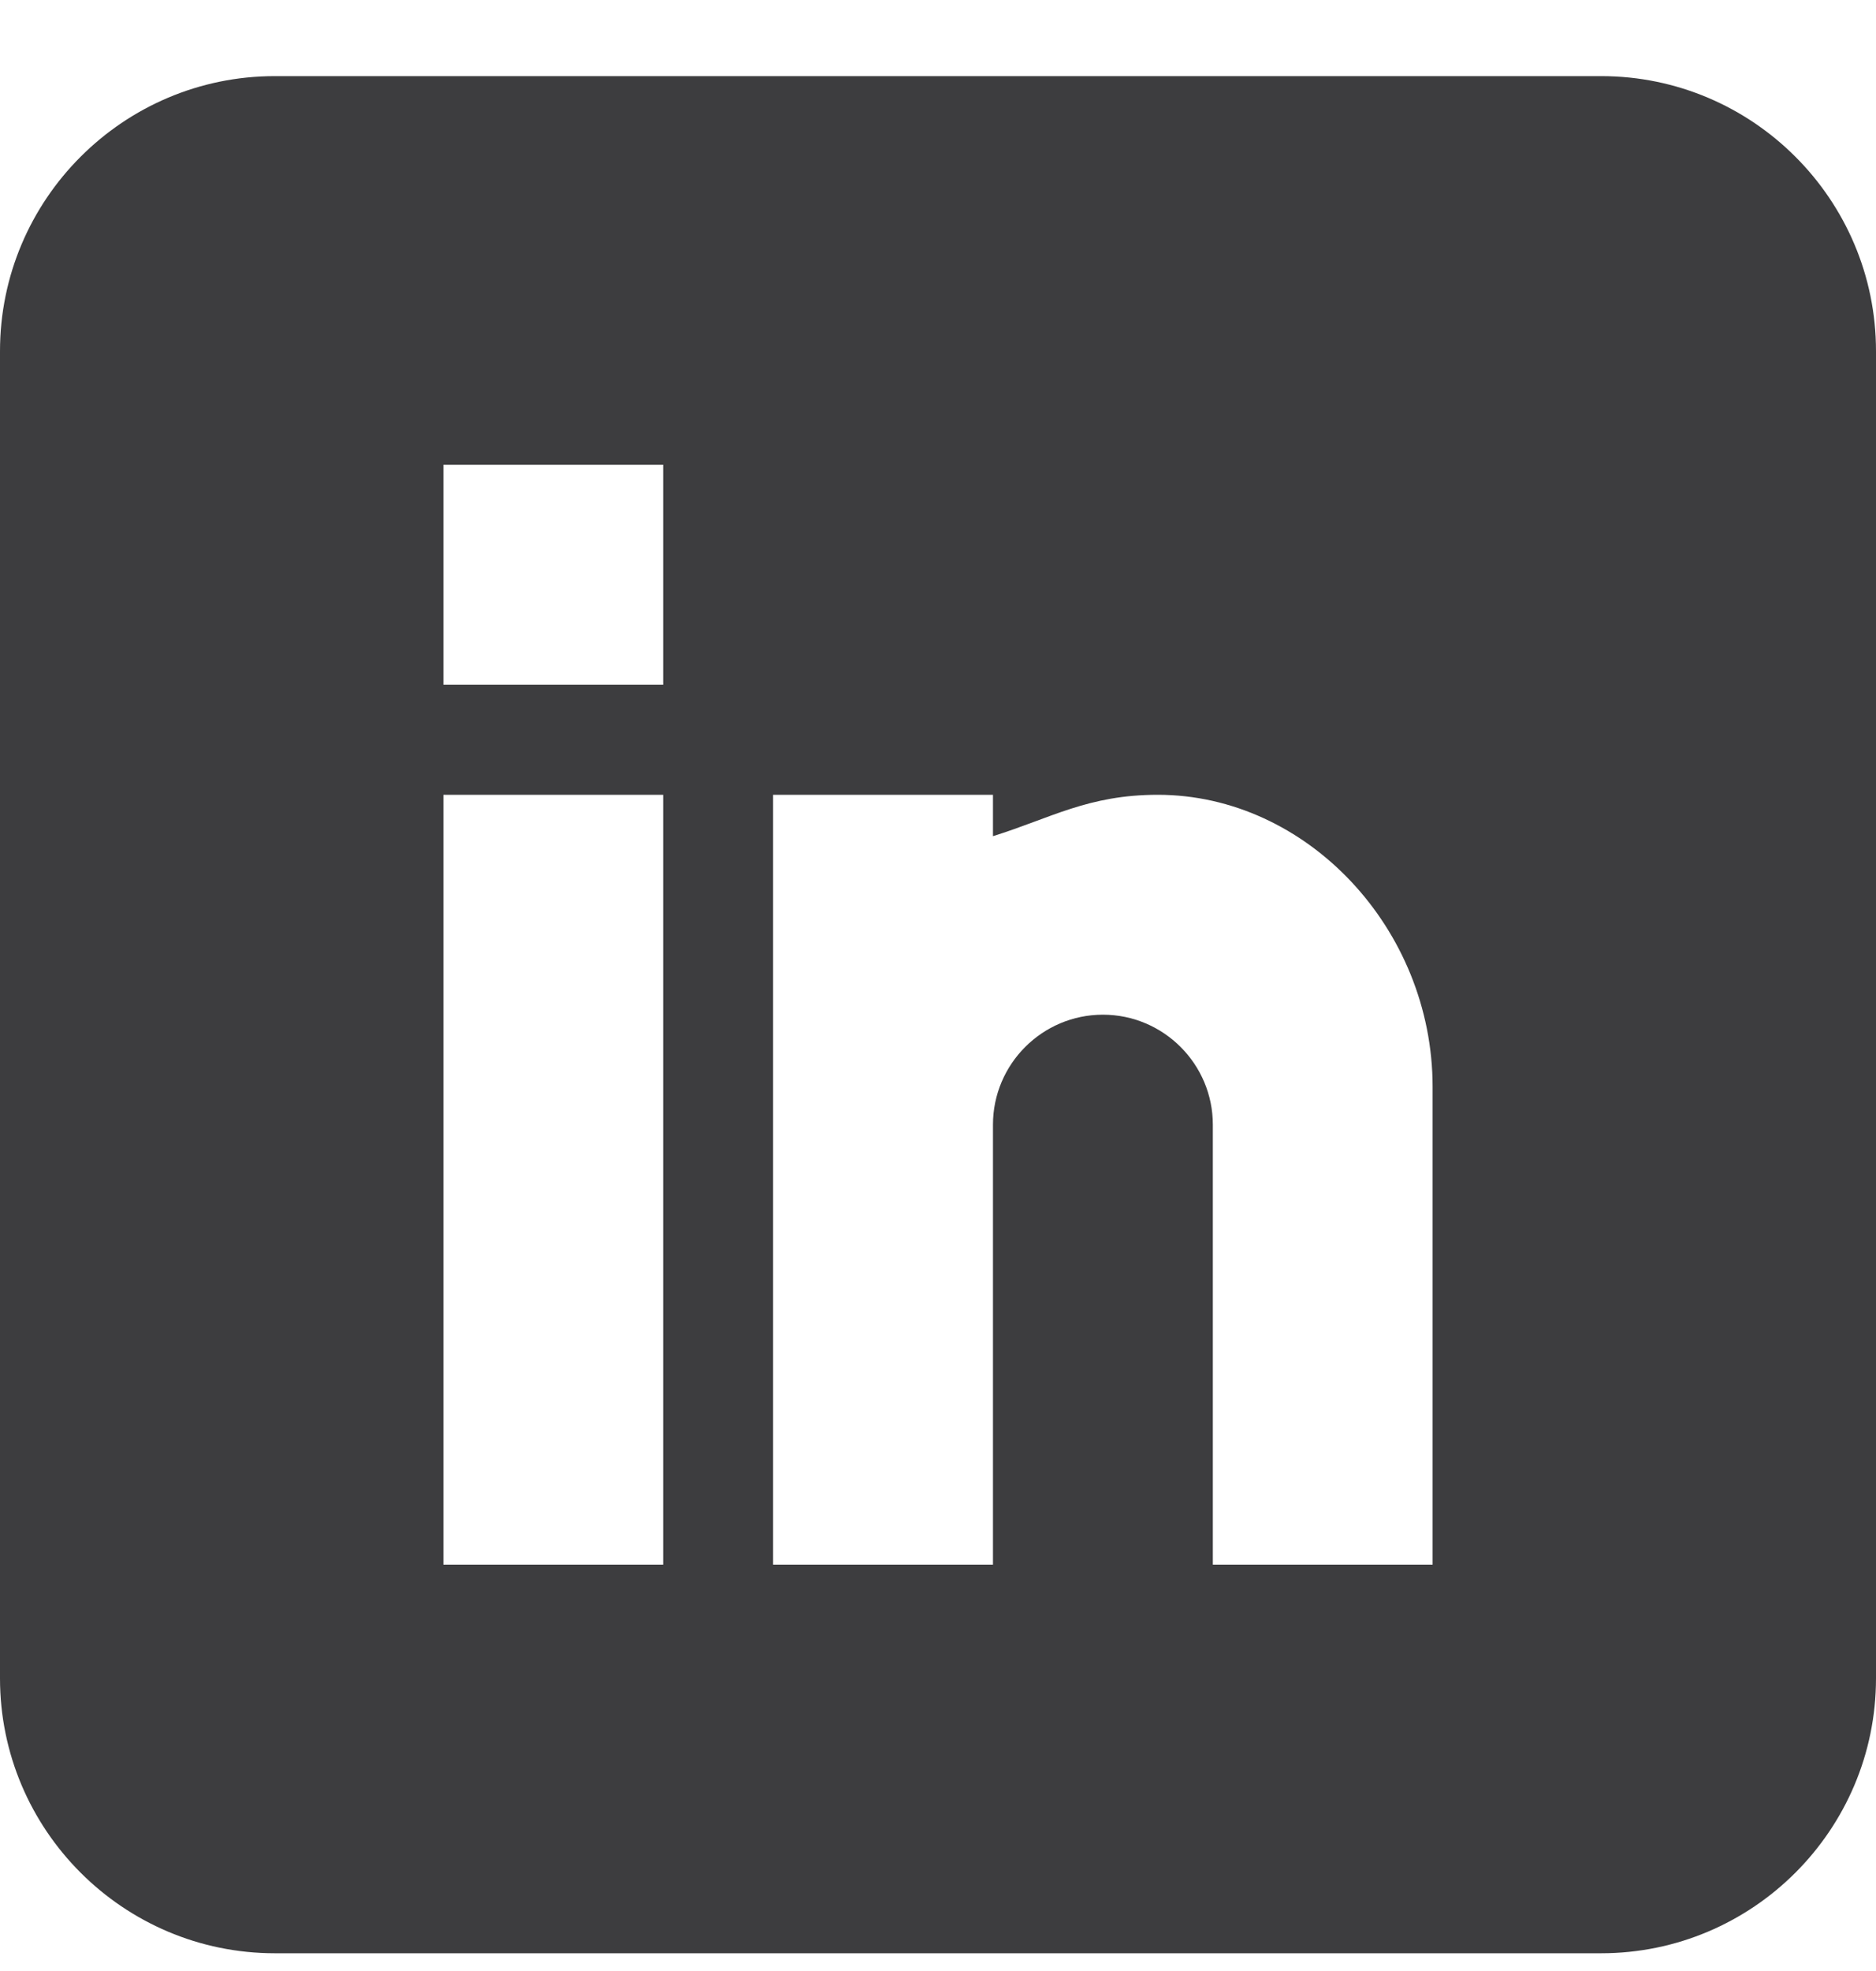 <svg width="20" height="21" viewBox="0 0 20 21" fill="none" xmlns="http://www.w3.org/2000/svg">
<path d="M17.07 0.811H2.93C1.314 0.811 0 2.126 0 3.741V17.882C0 19.497 1.314 20.811 2.93 20.811H17.07C18.686 20.811 20 19.497 20 17.882V3.741C20 2.126 18.686 0.811 17.07 0.811ZM7.07 16.671H4.727V8.468H7.07V16.671ZM7.07 7.296H4.727V4.952H7.07V7.296ZM15.273 16.671H12.93V11.983C12.93 11.337 12.404 10.811 11.758 10.811C11.112 10.811 10.586 11.337 10.586 11.983V16.671H8.242V8.468H10.586V8.909C11.2 8.718 11.599 8.468 12.344 8.468C13.933 8.469 15.273 9.895 15.273 11.58V16.671Z" fill="#3D3D3F"/>
</svg>
